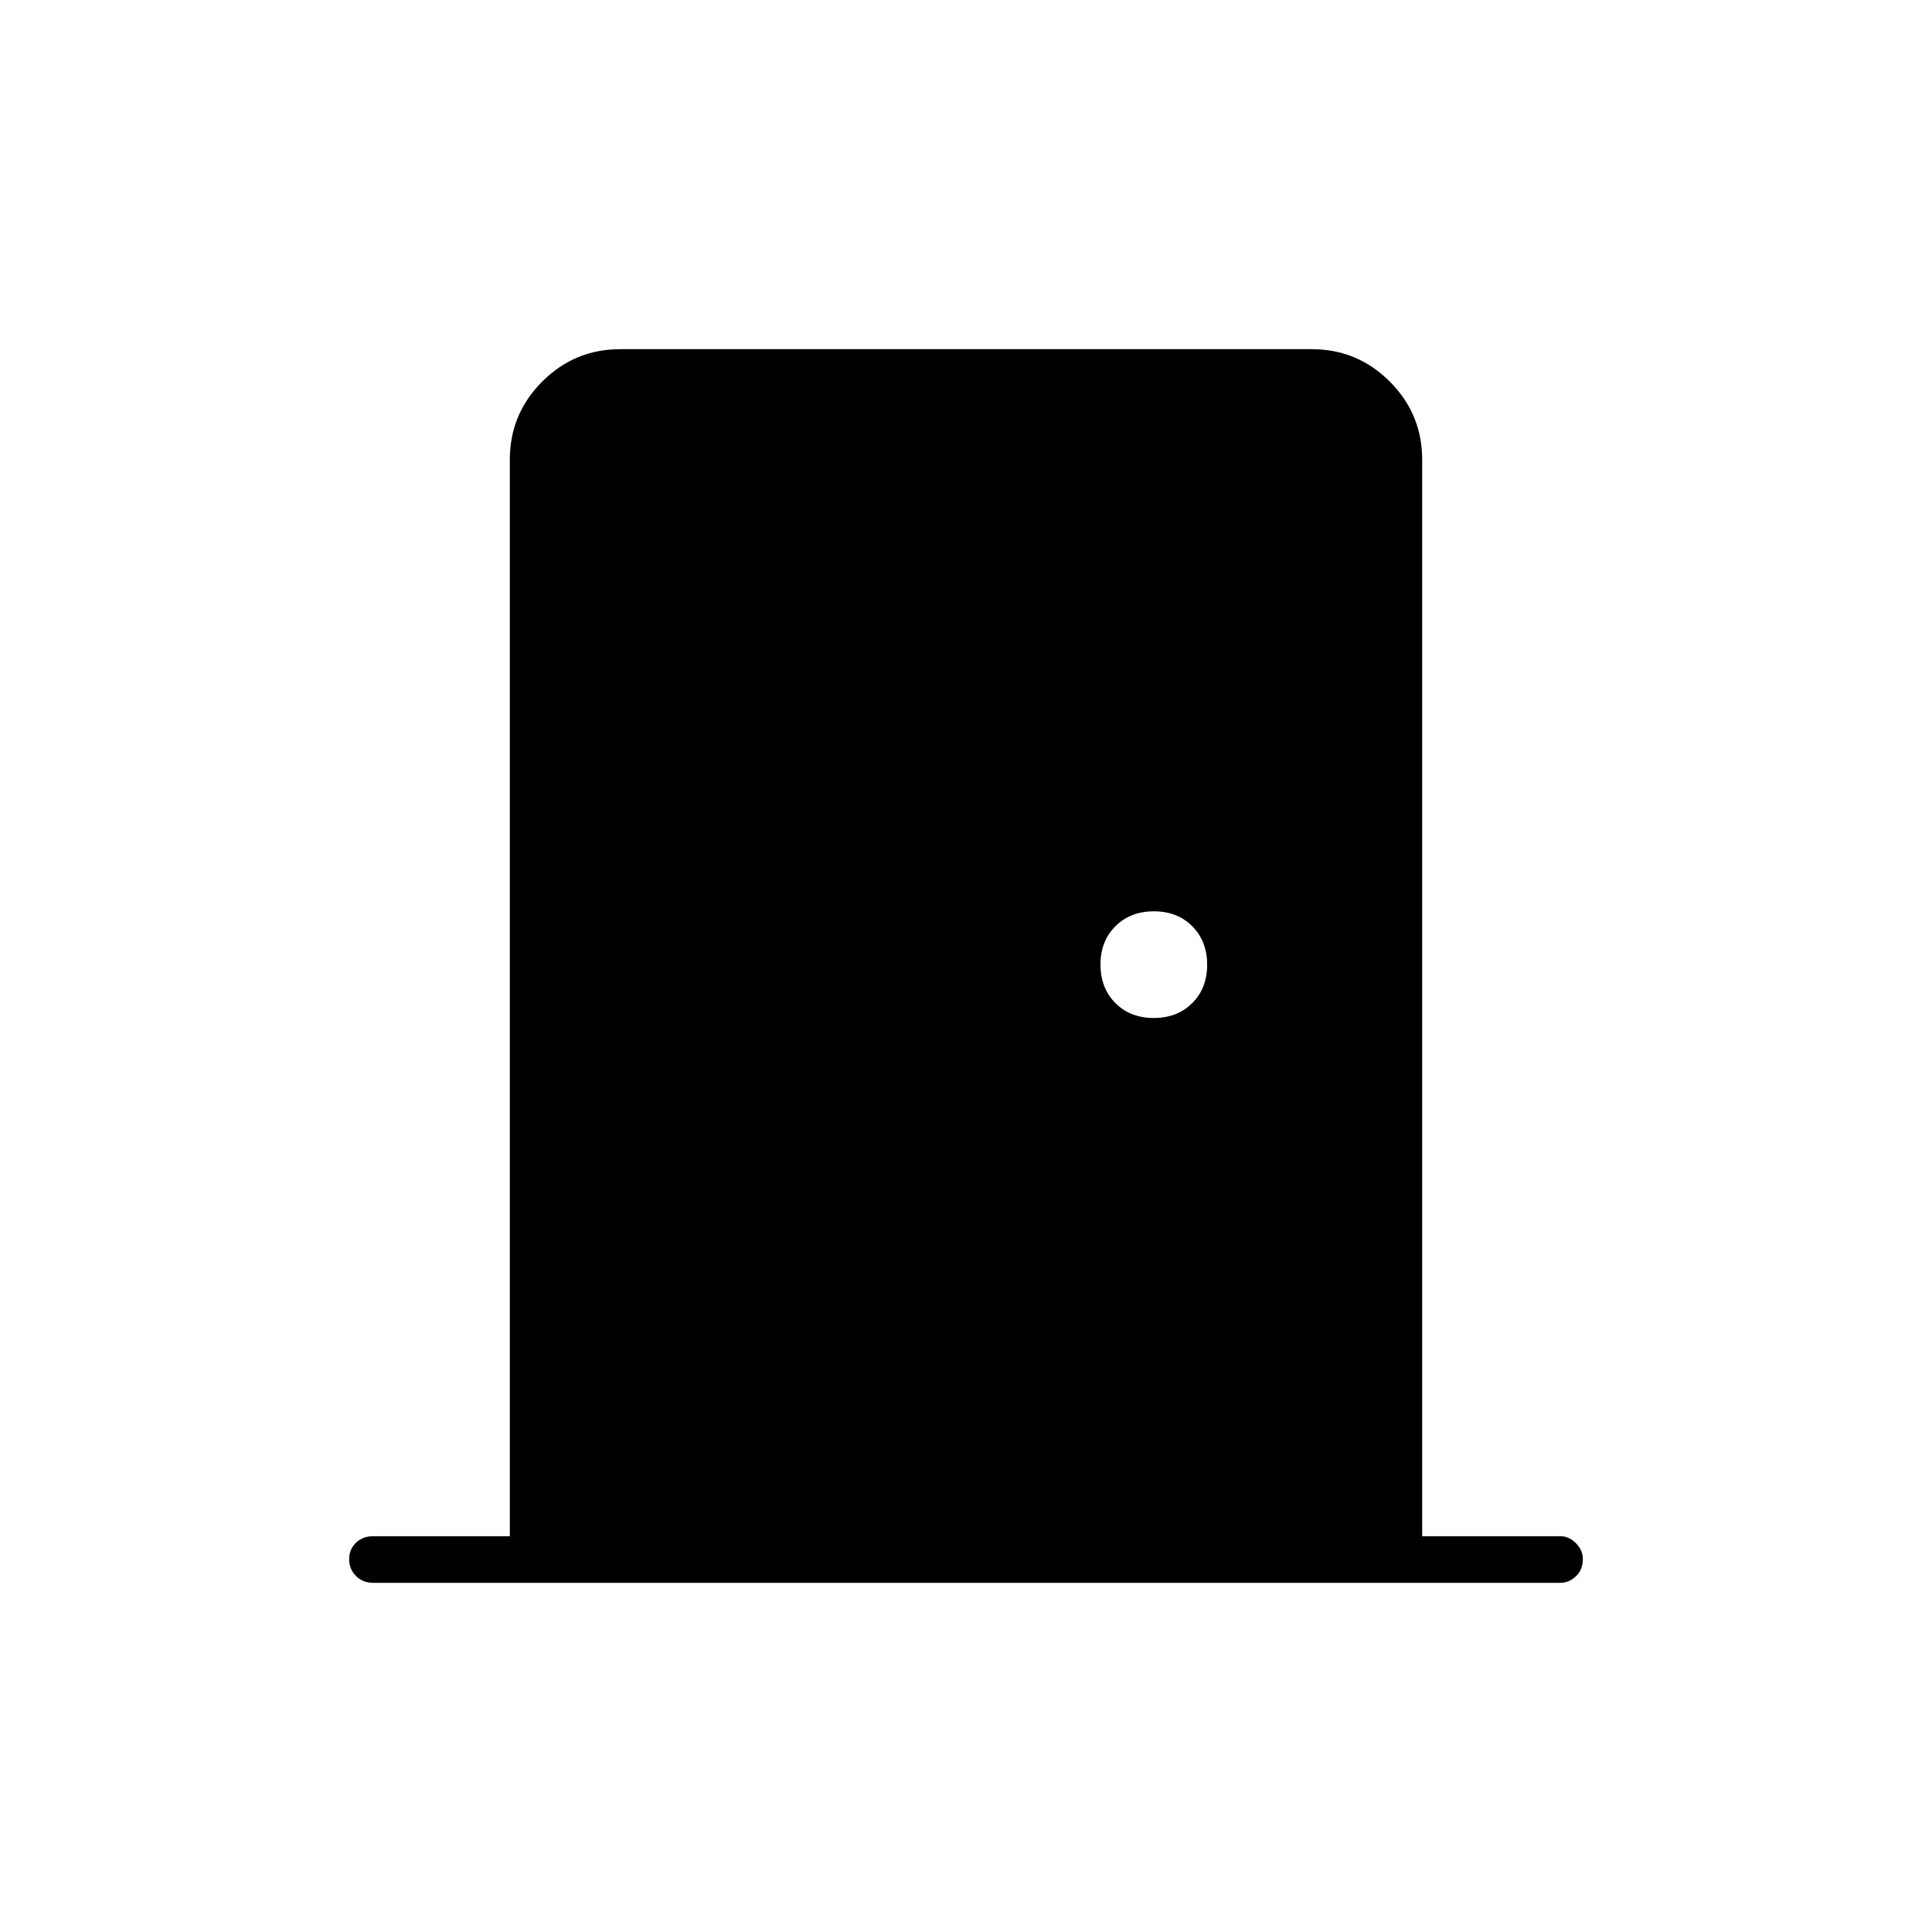 <svg xmlns="http://www.w3.org/2000/svg" height="40" viewBox="0 -960 960 960" width="40"><path d="M185.5-173.5q-5.27 0-8.63-3.41-3.37-3.42-3.37-8.34t3.37-8.17q3.36-3.25 8.63-3.25h67.83v-534.91q0-22.73 16.1-38.82 16.09-16.1 38.85-16.1h343.44q22.76 0 38.85 16.1 16.1 16.09 16.1 38.82v534.91h68.66q4.31 0 7.74 3.48 3.43 3.48 3.43 7.85 0 5.34-3.43 8.59t-7.74 3.25H185.5Zm387.78-280.67q11.69 0 19.12-7.38 7.43-7.38 7.43-19.06 0-11.69-7.38-19.12-7.38-7.44-19.06-7.44-11.69 0-19.12 7.38-7.44 7.38-7.44 19.07 0 11.69 7.38 19.12 7.38 7.43 19.07 7.43Z"/></svg>